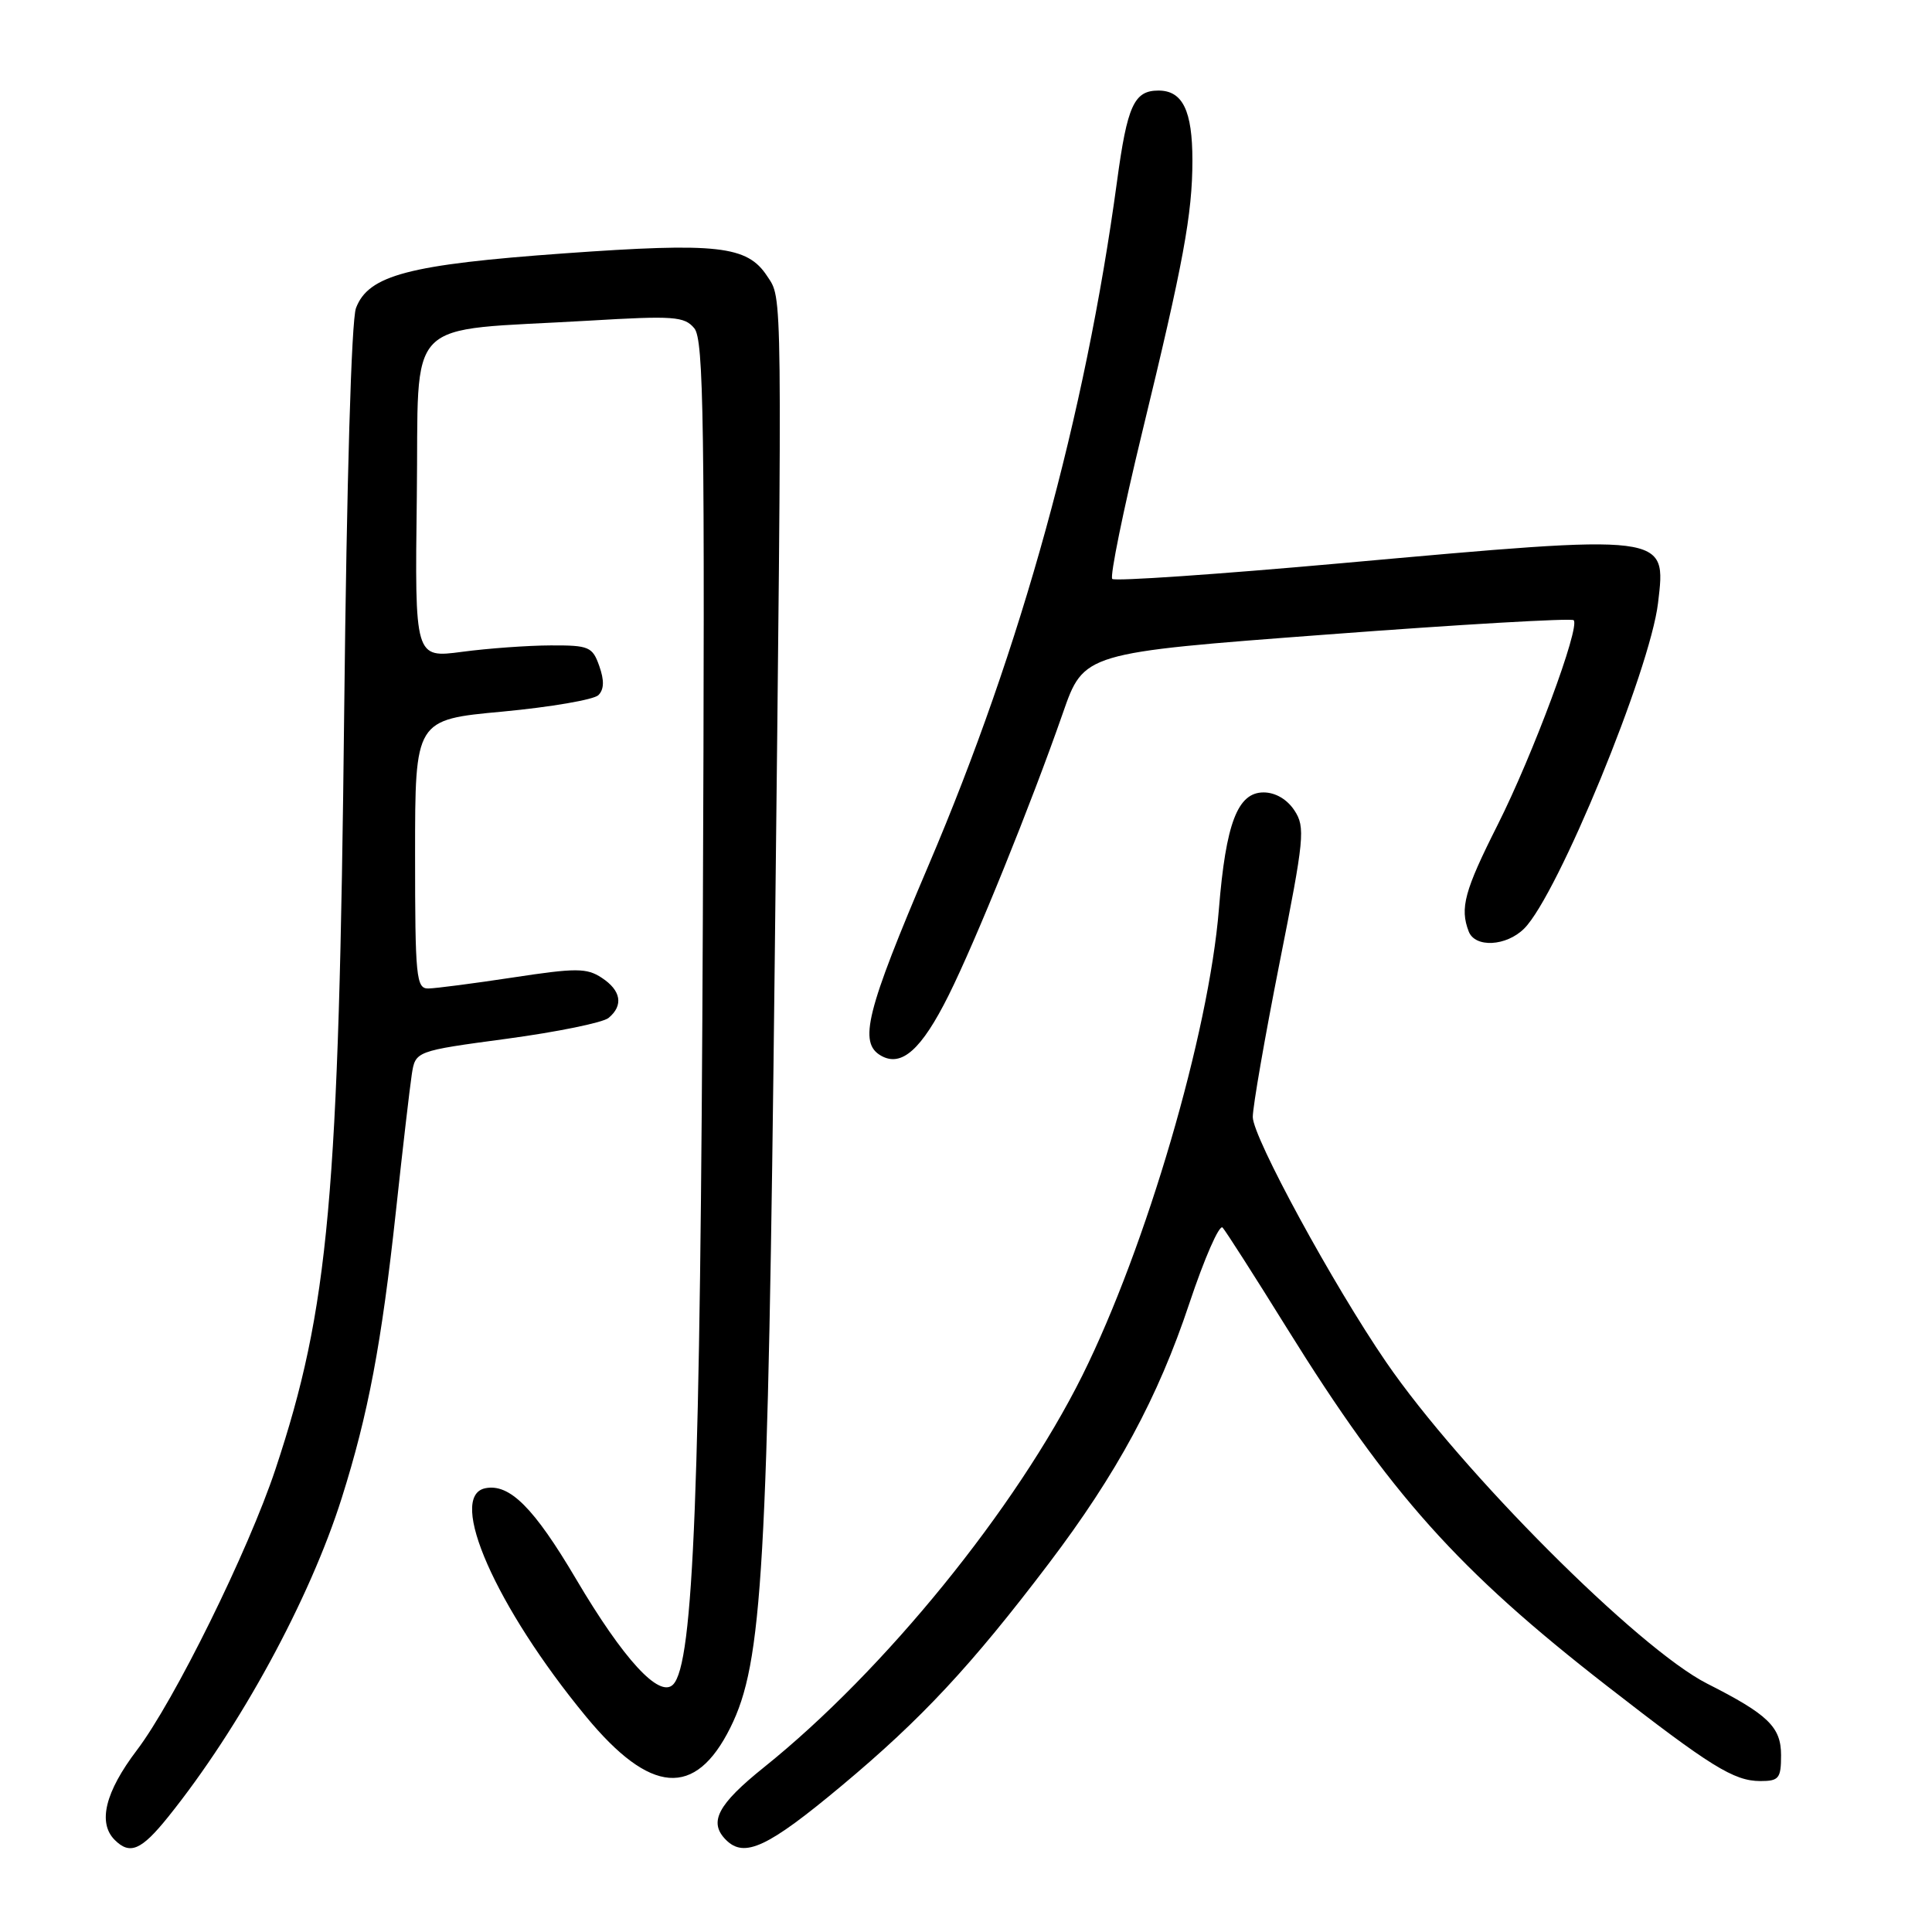 <?xml version="1.0" encoding="UTF-8" standalone="no"?>
<!DOCTYPE svg PUBLIC "-//W3C//DTD SVG 1.1//EN" "http://www.w3.org/Graphics/SVG/1.1/DTD/svg11.dtd" >
<svg xmlns="http://www.w3.org/2000/svg" xmlns:xlink="http://www.w3.org/1999/xlink" version="1.1" viewBox="0 0 256 256">
 <g >
 <path fill="currentColor"
d=" M 22.28 240.75 C 31.80 228.91 41.05 211.91 45.29 198.47 C 48.79 187.39 50.56 178.03 52.46 160.50 C 53.35 152.25 54.30 144.10 54.56 142.39 C 55.04 139.27 55.04 139.27 67.16 137.64 C 73.83 136.74 79.90 135.50 80.64 134.88 C 82.64 133.22 82.30 131.24 79.73 129.56 C 77.74 128.25 76.33 128.25 67.98 129.52 C 62.77 130.31 57.71 130.97 56.75 130.98 C 55.15 131.00 55.00 129.49 55.00 113.18 C 55.00 95.36 55.00 95.36 66.60 94.29 C 72.97 93.69 78.69 92.71 79.29 92.11 C 80.05 91.35 80.08 90.15 79.41 88.26 C 78.51 85.70 78.05 85.50 72.97 85.52 C 69.96 85.53 64.68 85.91 61.23 86.37 C 54.96 87.20 54.96 87.20 55.23 65.85 C 55.54 41.45 53.09 43.96 78.02 42.49 C 89.29 41.82 90.69 41.92 92.00 43.50 C 93.25 45.01 93.41 55.86 93.13 121.63 C 92.81 197.55 91.91 220.49 89.18 223.22 C 87.36 225.04 82.62 219.88 76.33 209.23 C 70.75 199.78 67.52 196.55 64.30 197.20 C 59.22 198.24 65.70 212.95 77.63 227.43 C 86.18 237.80 92.13 238.27 96.78 228.91 C 101.06 220.30 101.75 208.19 102.66 127.00 C 103.66 36.72 103.70 39.71 101.64 36.57 C 99.01 32.56 95.07 32.12 74.80 33.57 C 54.18 35.05 48.82 36.46 47.17 40.82 C 46.56 42.43 45.94 63.70 45.61 94.00 C 44.91 158.71 43.59 173.34 36.50 194.68 C 32.91 205.48 23.09 225.39 18.12 231.93 C 13.94 237.44 12.93 241.53 15.20 243.80 C 17.22 245.82 18.73 245.17 22.28 240.75 Z  M 111.51 236.63 C 122.11 227.78 128.70 220.71 138.97 207.17 C 147.99 195.27 153.43 185.21 157.59 172.72 C 159.59 166.73 161.57 162.20 162.00 162.66 C 162.42 163.12 166.26 169.12 170.53 176.00 C 184.17 197.96 193.21 208.06 212.91 223.38 C 226.68 234.09 229.74 235.99 233.25 236.00 C 235.72 236.00 236.00 235.65 236.00 232.57 C 236.00 228.84 234.29 227.18 226.21 223.09 C 217.09 218.47 193.60 194.95 183.68 180.50 C 176.66 170.27 166.00 150.68 166.00 148.01 C 166.00 146.61 167.60 137.44 169.54 127.63 C 172.83 111.09 172.98 109.61 171.52 107.39 C 170.55 105.91 168.99 105.00 167.43 105.00 C 163.99 105.00 162.43 109.09 161.51 120.47 C 160.18 136.92 151.88 165.23 143.41 182.27 C 134.62 199.91 117.17 221.39 101.25 234.16 C 95.08 239.11 93.85 241.45 96.20 243.80 C 98.64 246.24 101.74 244.79 111.51 236.63 Z  M 125.69 131.90 C 129.28 124.70 136.63 106.55 140.83 94.50 C 143.61 86.50 143.61 86.50 175.80 84.08 C 193.50 82.74 208.23 81.89 208.52 82.18 C 209.41 83.08 203.12 100.02 198.44 109.31 C 194.05 118.02 193.42 120.33 194.61 123.42 C 195.45 125.62 199.60 125.40 201.97 123.03 C 206.41 118.59 218.64 88.83 219.70 79.89 C 220.79 70.66 221.22 70.72 177.74 74.63 C 161.37 76.10 147.71 77.04 147.38 76.71 C 147.05 76.38 148.83 67.65 151.34 57.30 C 156.81 34.80 158.00 28.37 158.00 21.25 C 158.00 14.66 156.71 12.00 153.50 12.00 C 150.27 12.00 149.37 13.98 148.01 24.04 C 143.79 55.14 135.36 85.75 123.06 114.60 C 114.76 134.08 113.73 138.18 116.75 139.89 C 119.47 141.43 122.11 139.07 125.69 131.90 Z "/>
</g>
</svg>